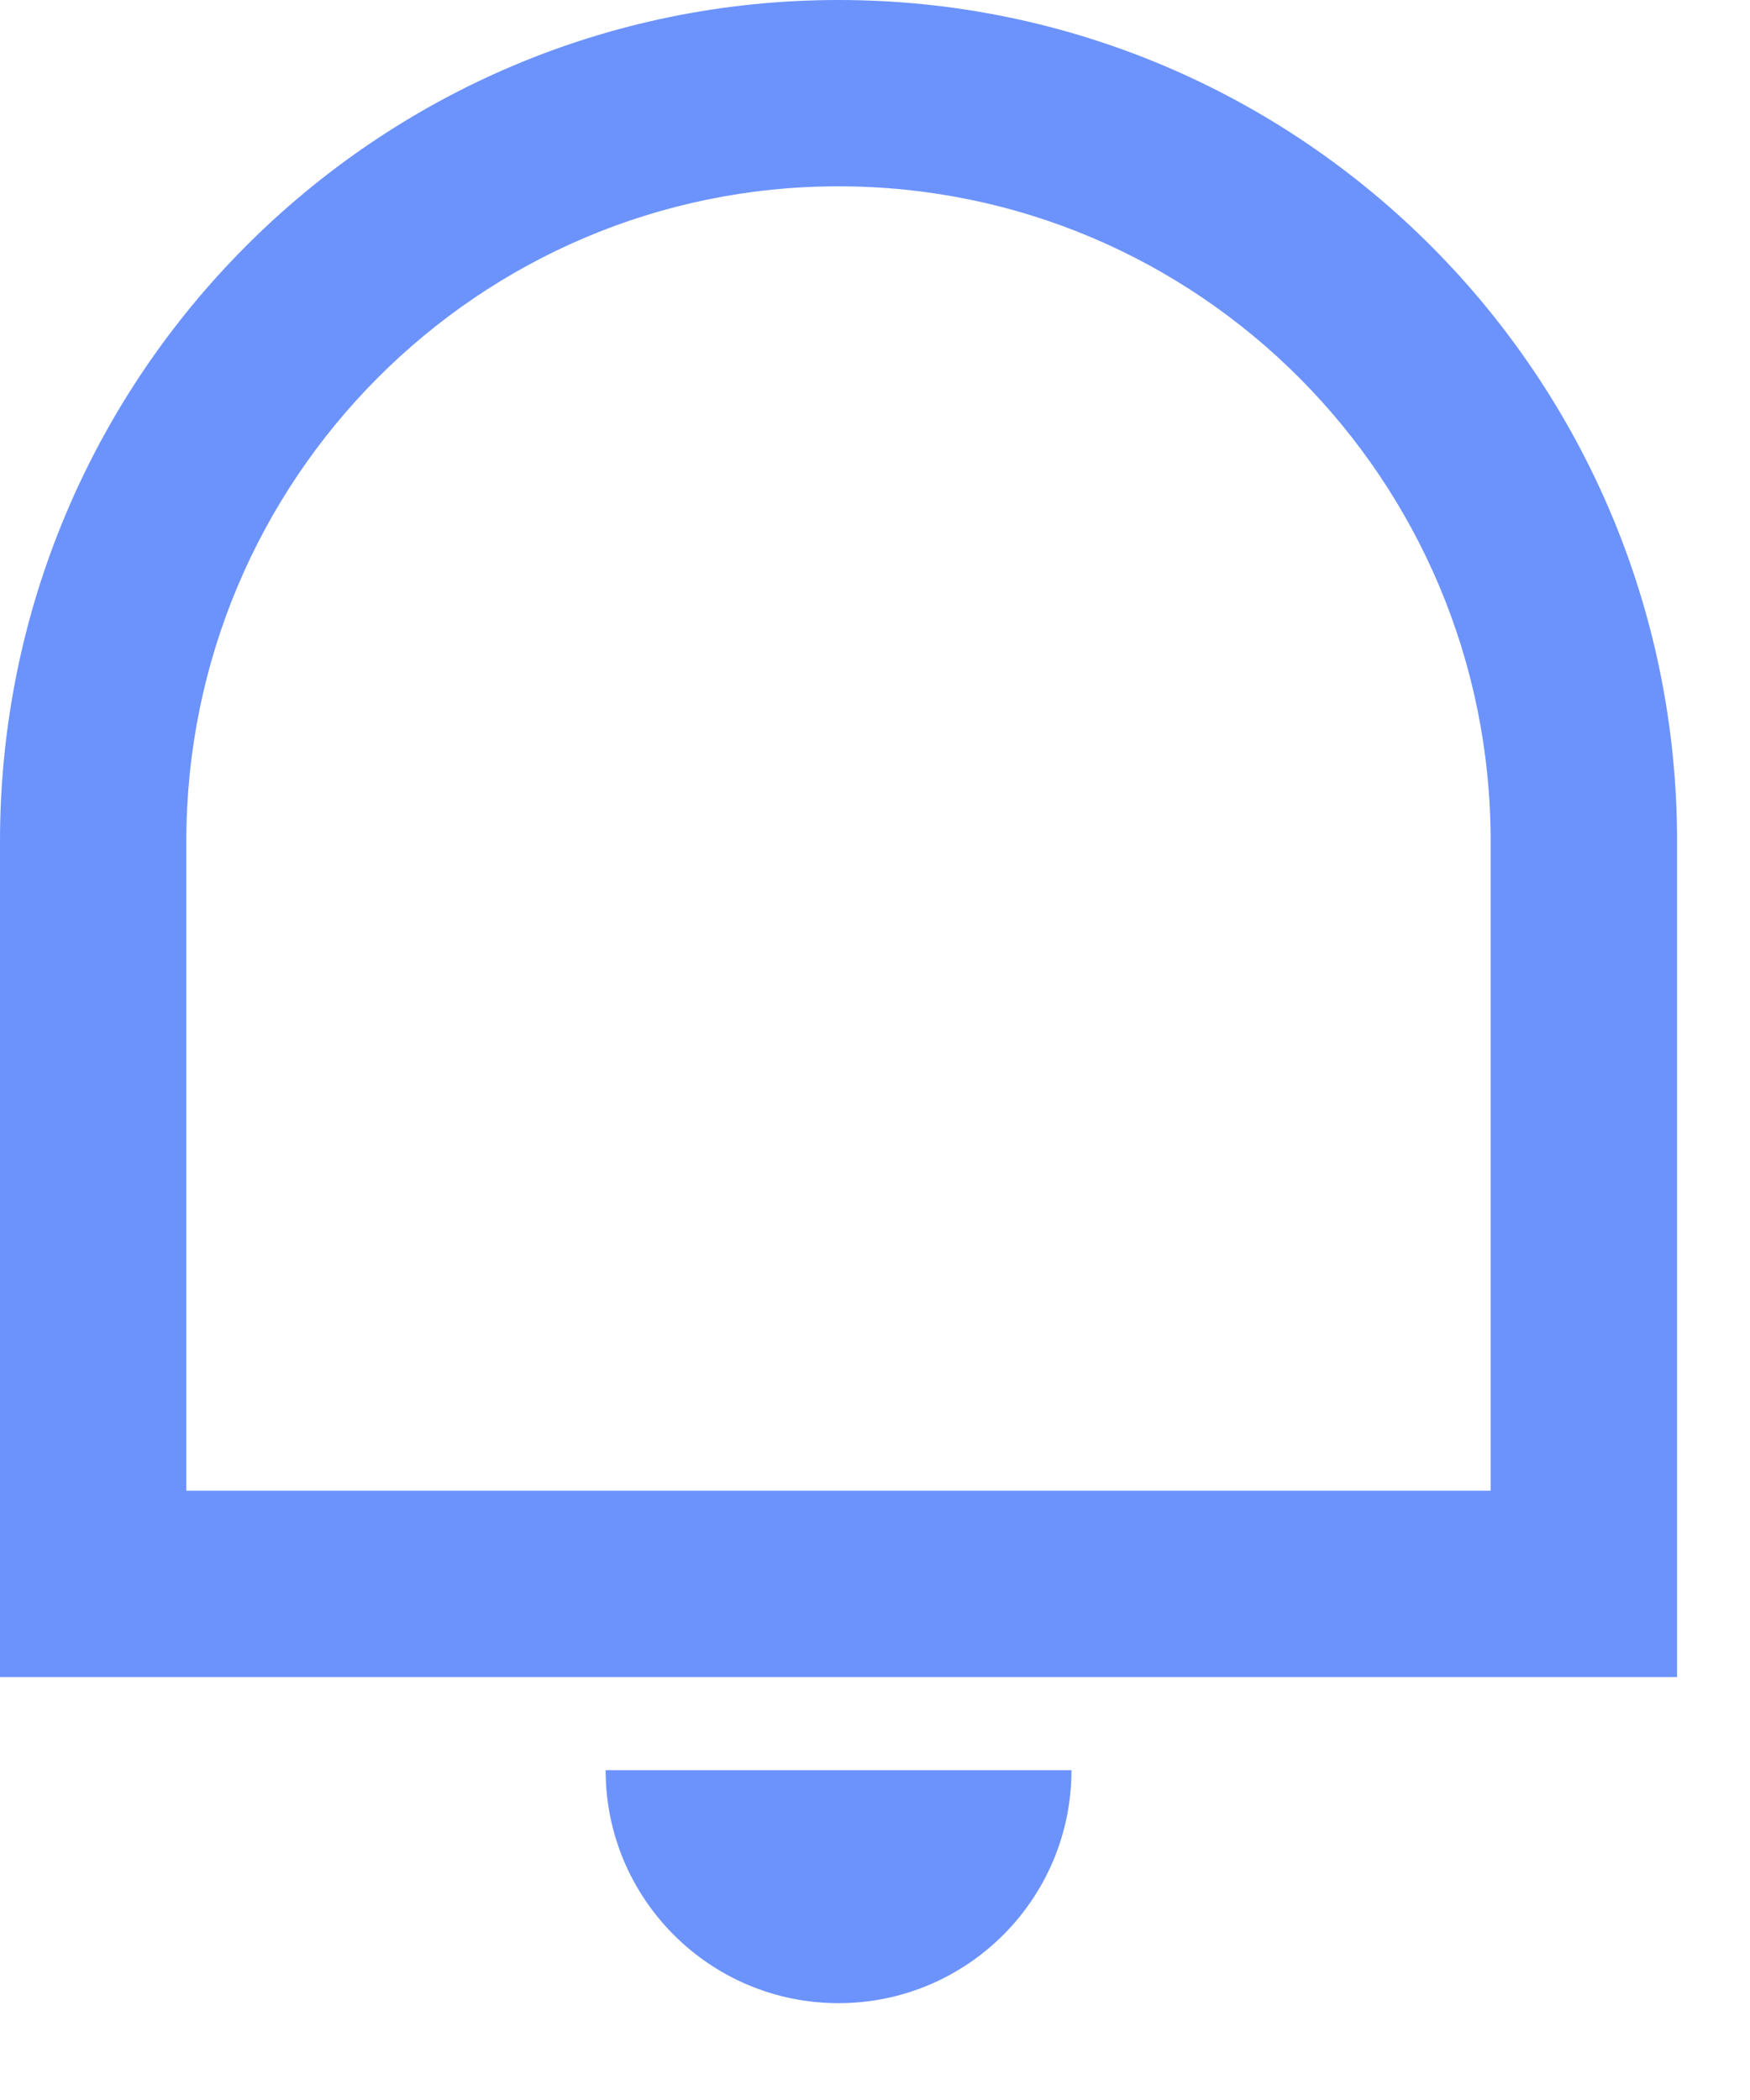 <svg width="15" height="18" viewBox="0 0 15 18" fill="none" xmlns="http://www.w3.org/2000/svg">
<path d="M1.597 12.777H12.777V7.212C12.777 4.111 10.275 1.597 7.187 1.597C4.1 1.597 1.597 4.111 1.597 7.212V12.777ZM7.187 0C11.157 0 14.375 3.229 14.375 7.212V14.375H0V7.212C0 3.229 3.218 0 7.187 0ZM5.191 15.173H9.184C9.184 16.276 8.29 17.17 7.187 17.17C6.085 17.17 5.191 16.276 5.191 15.173Z" fill="#6C93FC"/>
</svg>
